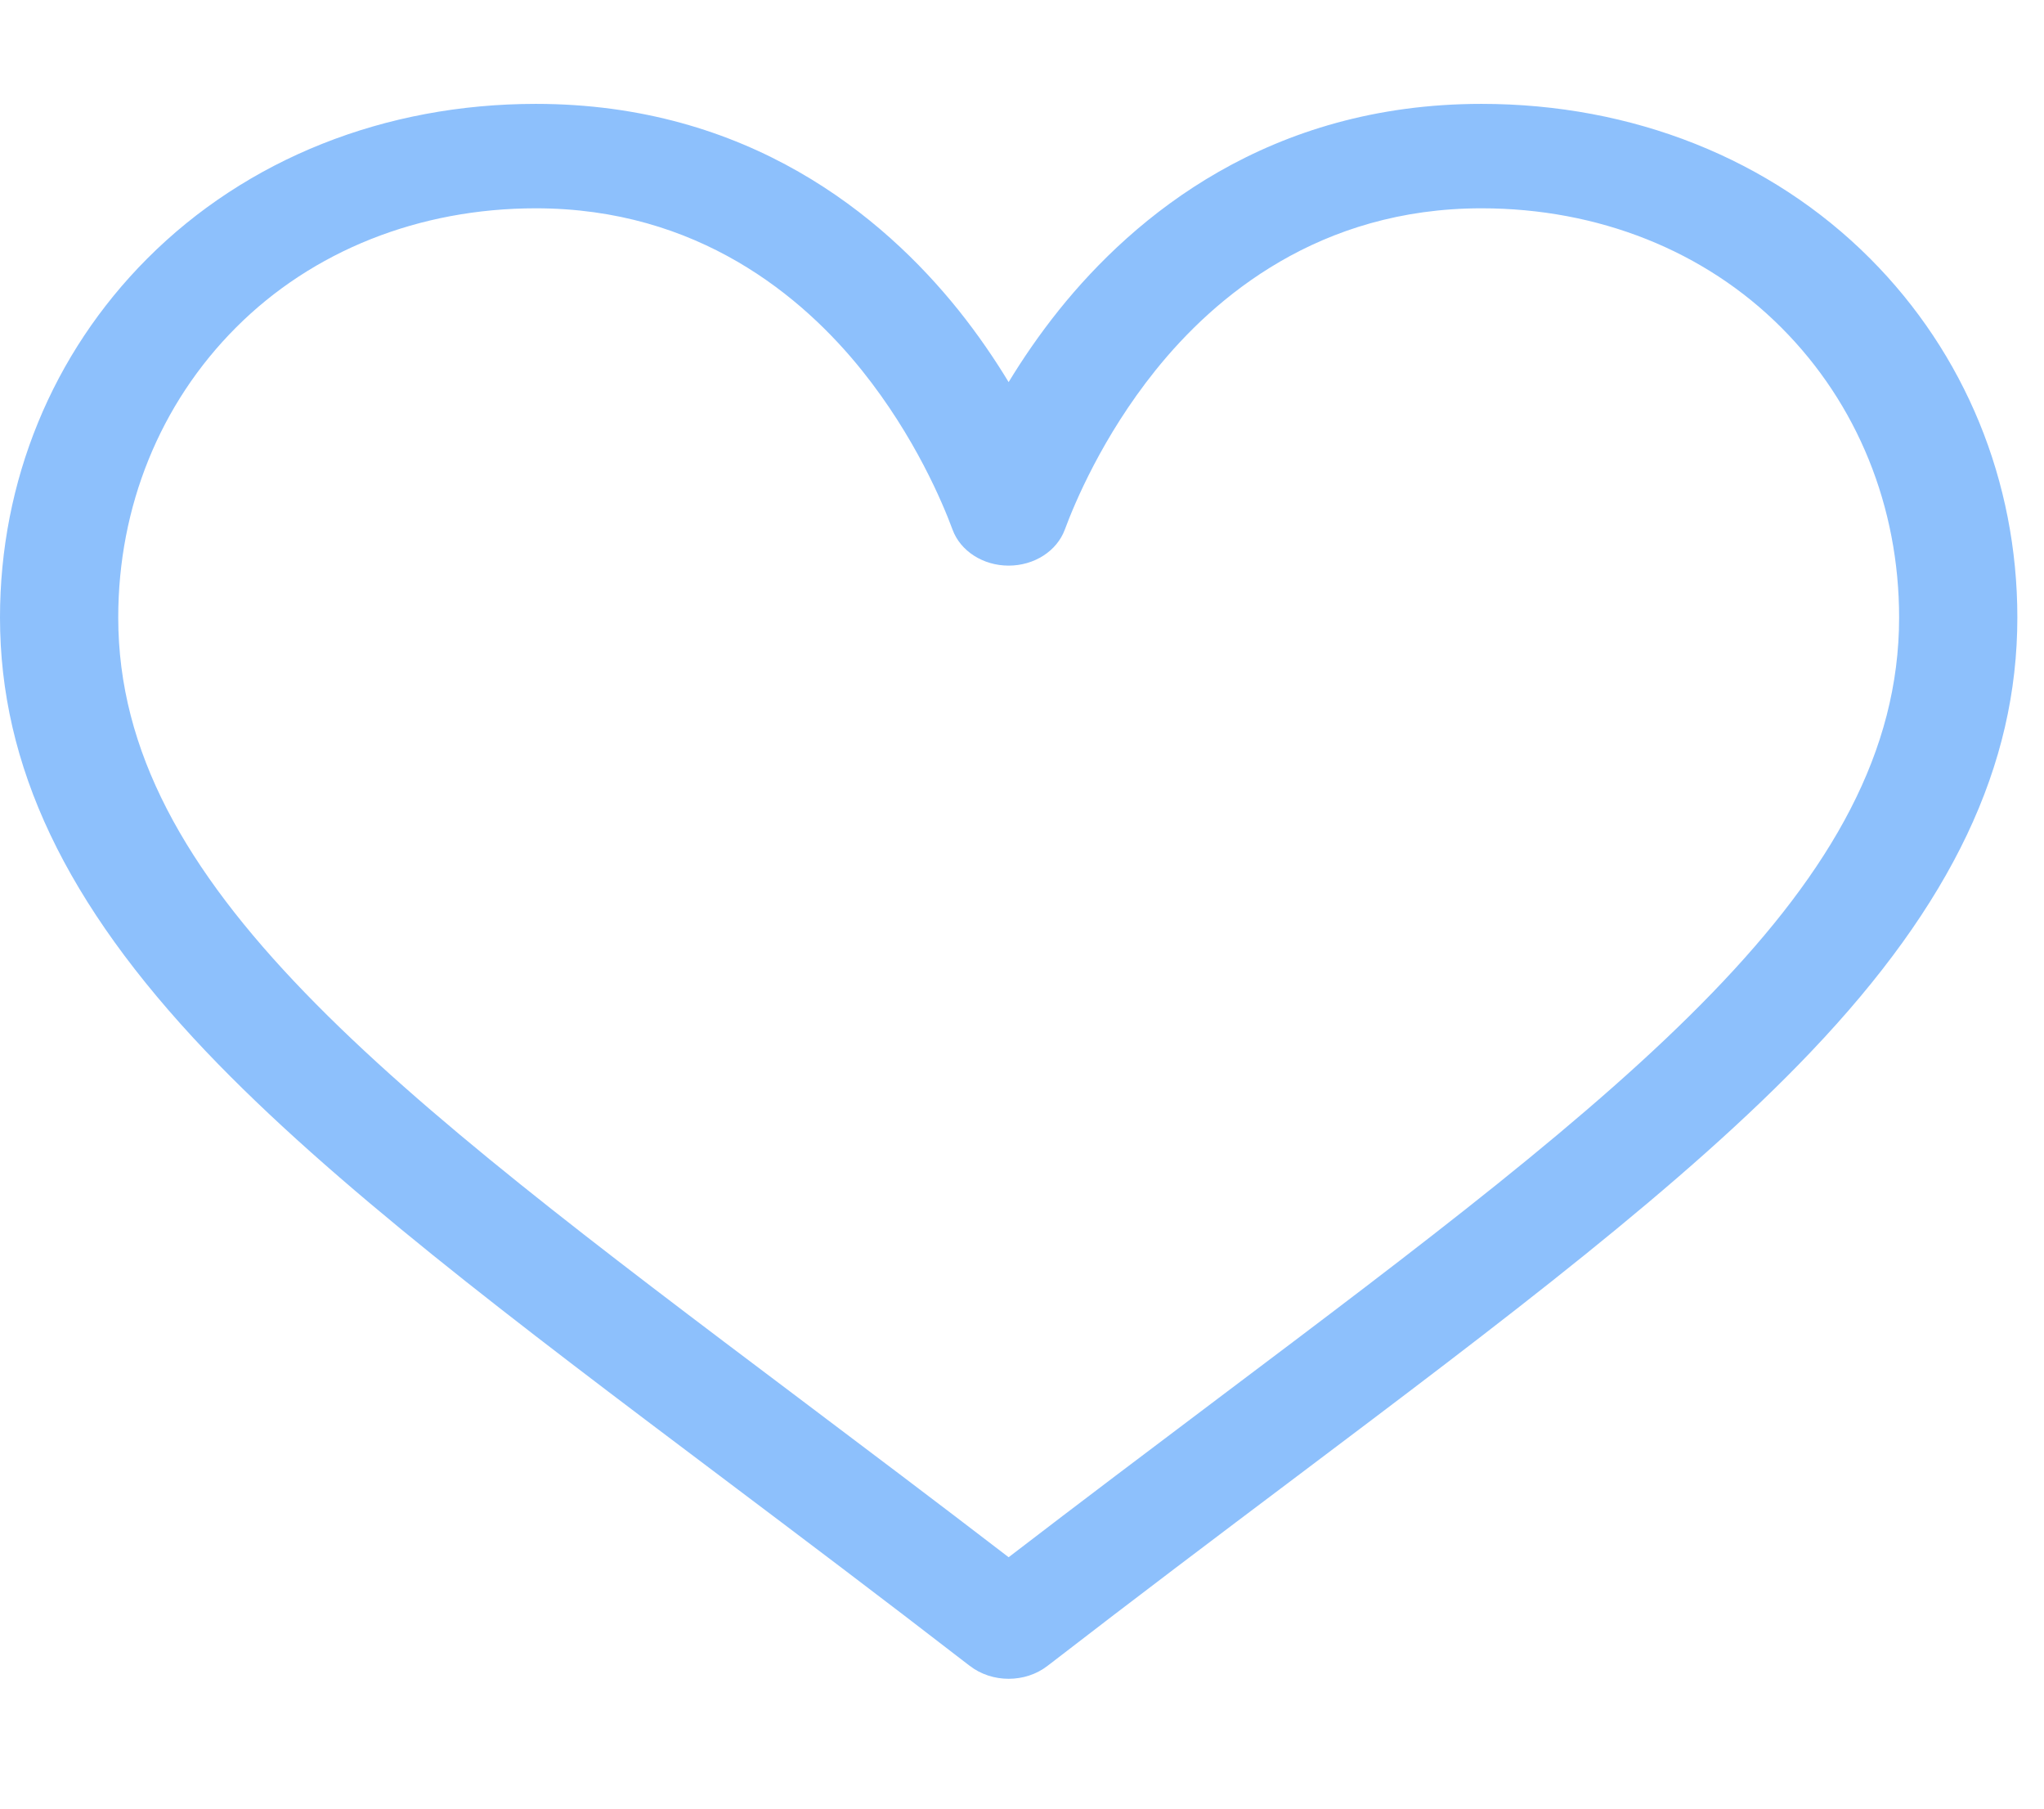 <svg width="26" height="23" viewBox="0 0 26 23" fill="none" xmlns="http://www.w3.org/2000/svg">
<path d="M23.788 3.288C22.523 2.02 20.767 1.321 18.845 1.321C16.141 1.321 14.429 2.748 13.469 3.944C13.22 4.255 13.008 4.566 12.83 4.859C12.652 4.566 12.441 4.255 12.192 3.944C11.232 2.748 9.52 1.321 6.816 1.321C4.894 1.321 3.138 2.02 1.872 3.289C0.665 4.499 0 6.12 0 7.853C0 9.739 0.834 11.493 2.623 13.374C4.223 15.055 6.524 16.787 9.189 18.793C10.182 19.541 11.209 20.314 12.302 21.159L12.335 21.184C12.477 21.294 12.654 21.349 12.83 21.349C13.007 21.349 13.184 21.294 13.325 21.184L13.358 21.159C14.452 20.314 15.478 19.541 16.472 18.793C19.136 16.787 21.438 15.055 23.037 13.374C24.827 11.493 25.661 9.739 25.661 7.853C25.661 6.12 24.996 4.499 23.788 3.288ZM15.496 17.782C14.64 18.427 13.759 19.09 12.83 19.803C11.901 19.09 11.02 18.427 10.164 17.782C4.949 13.856 1.504 11.262 1.504 7.853C1.504 6.443 2.035 5.134 3 4.167C3.976 3.188 5.332 2.649 6.816 2.649C8.877 2.649 10.21 3.771 10.965 4.712C11.642 5.557 11.995 6.407 12.116 6.734C12.216 7.008 12.505 7.193 12.83 7.193C13.156 7.193 13.444 7.008 13.545 6.734C13.666 6.407 14.019 5.557 14.696 4.712C15.451 3.771 16.783 2.649 18.845 2.649C20.329 2.649 21.684 3.188 22.66 4.167C23.626 5.134 24.157 6.443 24.157 7.853C24.157 11.262 20.712 13.856 15.496 17.782Z" fill="#8DC0FC"/>
</svg>
